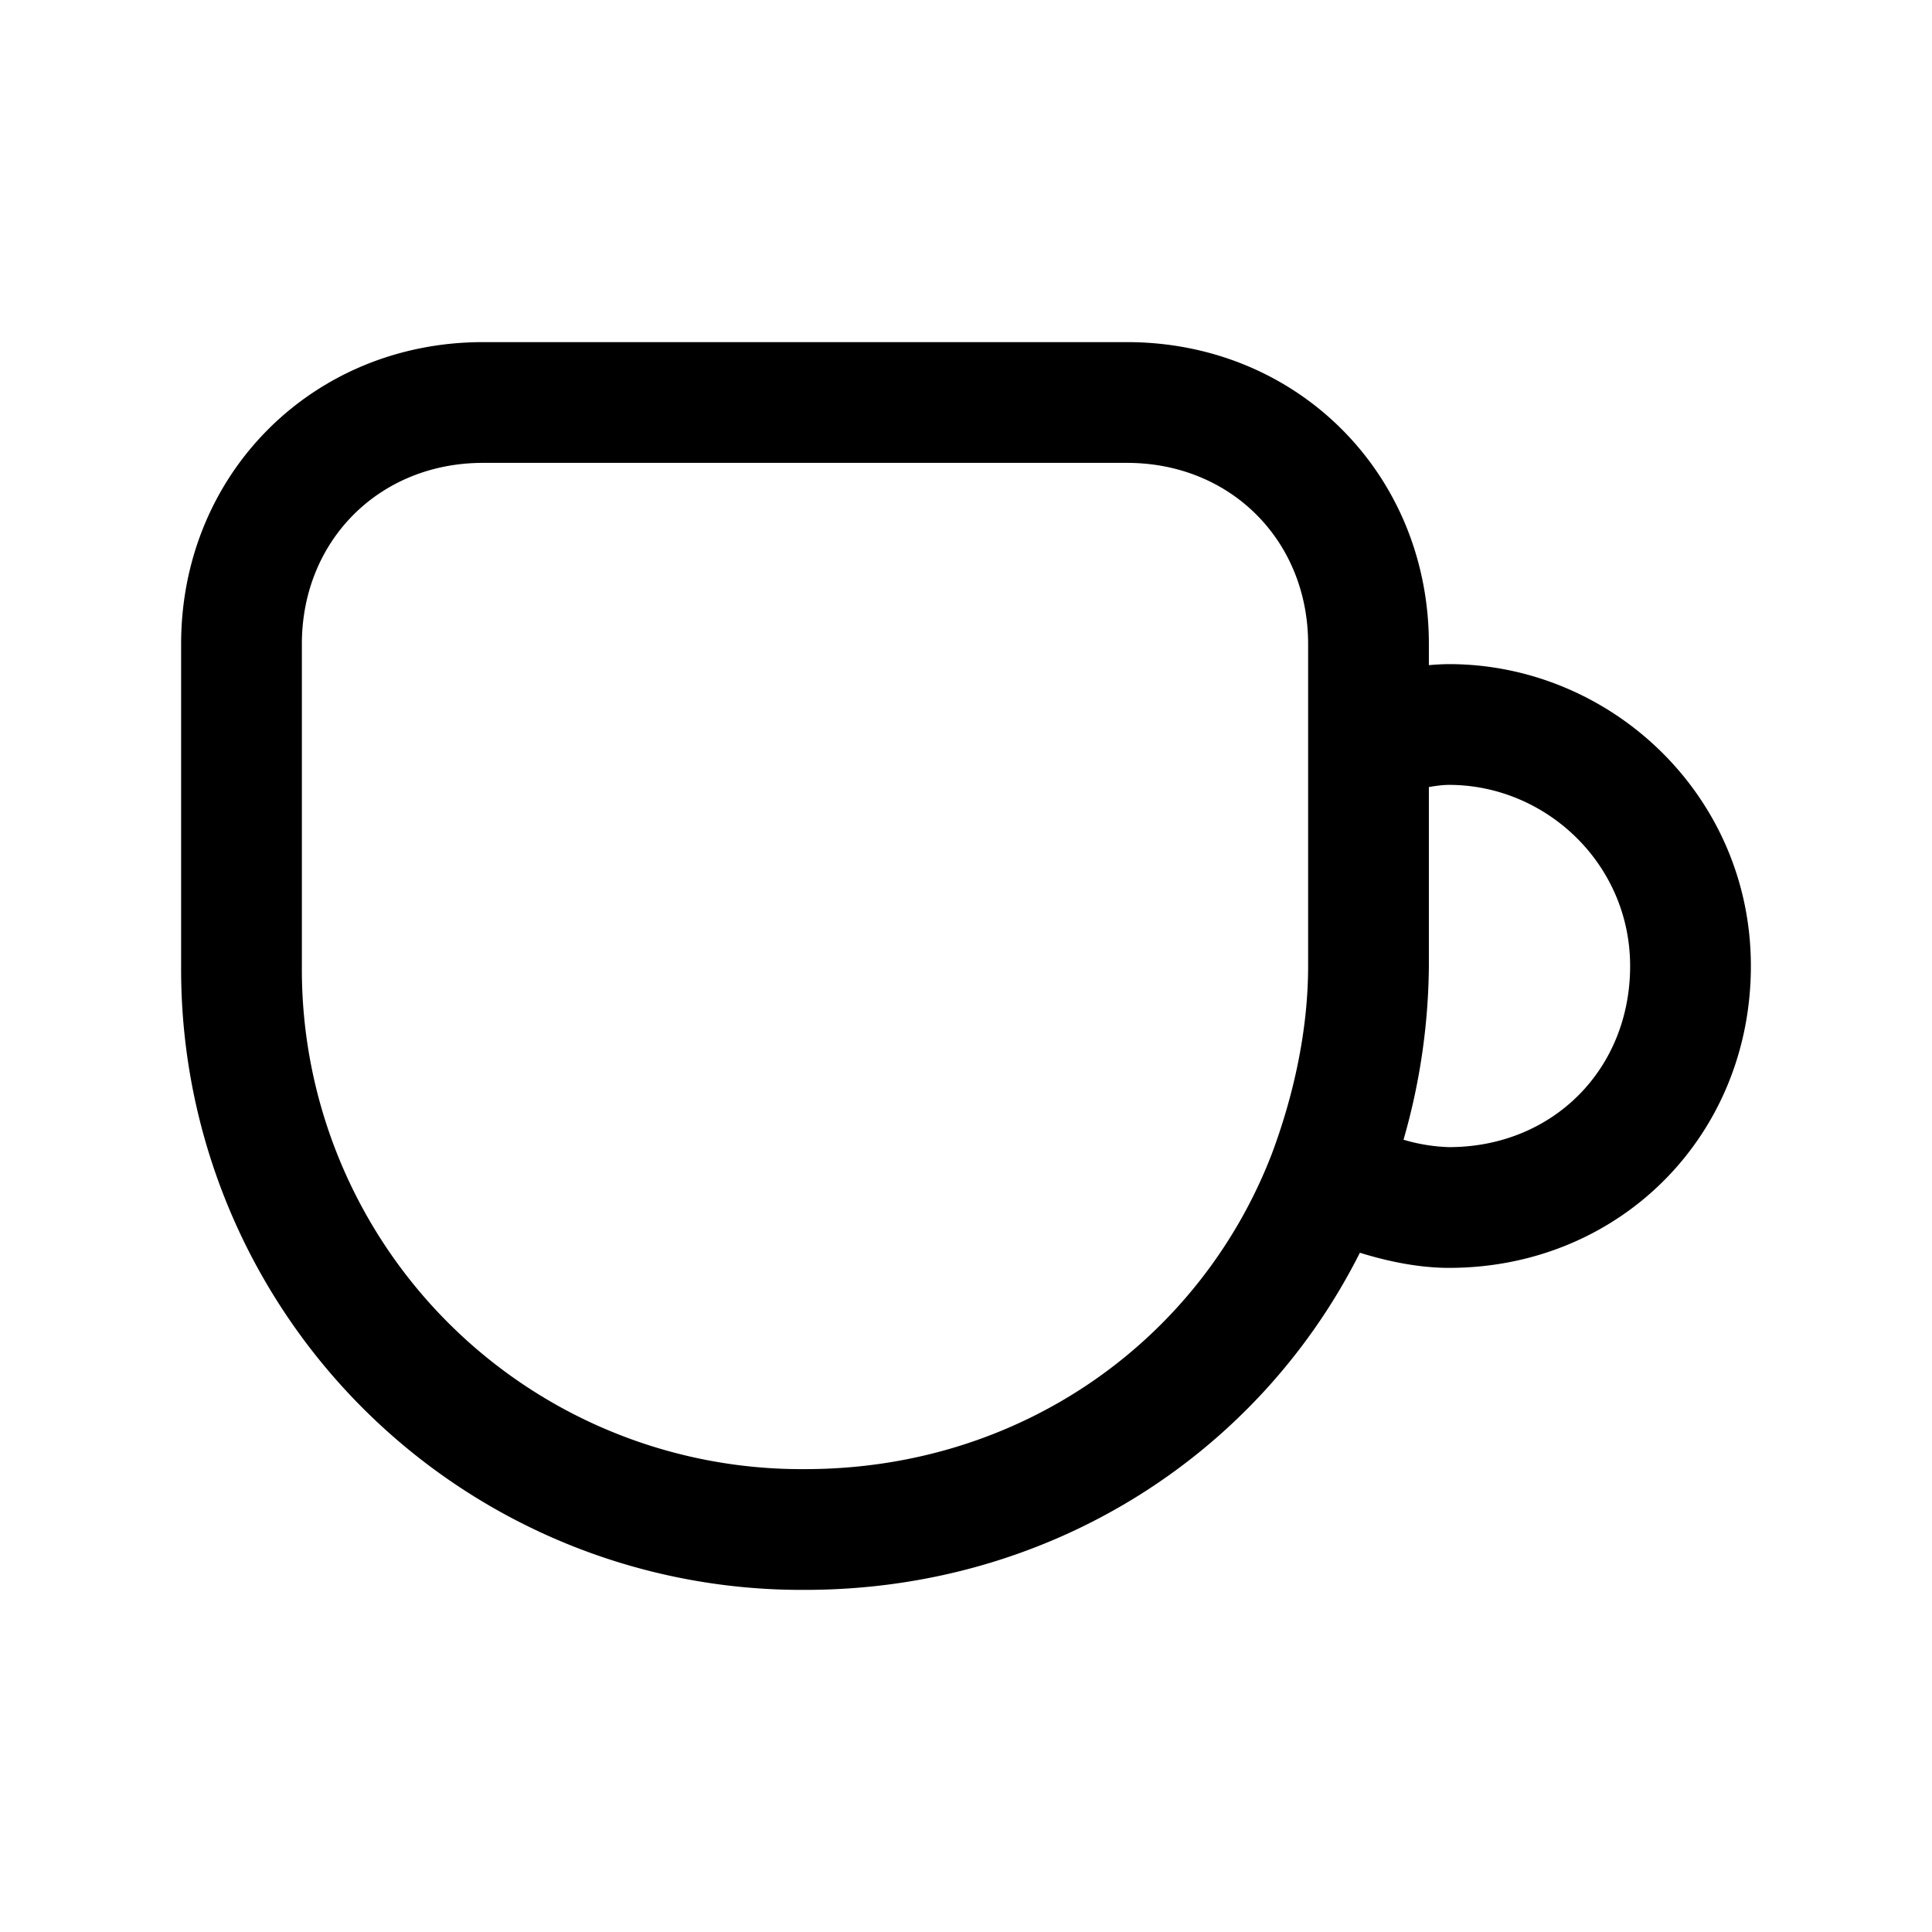 <svg xmlns="http://www.w3.org/2000/svg" fill="none" viewBox="0 0 24 24">
  <path fill="#000" fill-rule="evenodd" d="M3.75 8c0-1.286.964-2.25 2.25-2.25h8c1.286 0 2.25.964 2.25 2.25v4c0 .792-.177 1.601-.451 2.334-.89 2.31-3.112 3.916-5.799 3.916A6.207 6.207 0 0 1 3.75 12zm13.143 7.562C15.63 18.072 13.04 19.75 10 19.75A7.707 7.707 0 0 1 2.25 12V8c0-2.114 1.636-3.75 3.75-3.75h8c2.114 0 3.75 1.636 3.75 3.75v.263q.128-.012.25-.013c1.998 0 3.75 1.62 3.75 3.75 0 2.114-1.636 3.75-3.75 3.75-.37 0-.757-.079-1.107-.188M17.75 12V9.777c.096-.017.183-.027.25-.027 1.202 0 2.25.98 2.25 2.25 0 1.286-.964 2.25-2.25 2.25a2.2 2.2 0 0 1-.565-.092A8 8 0 0 0 17.75 12" clip-rule="evenodd"/>
</svg>
